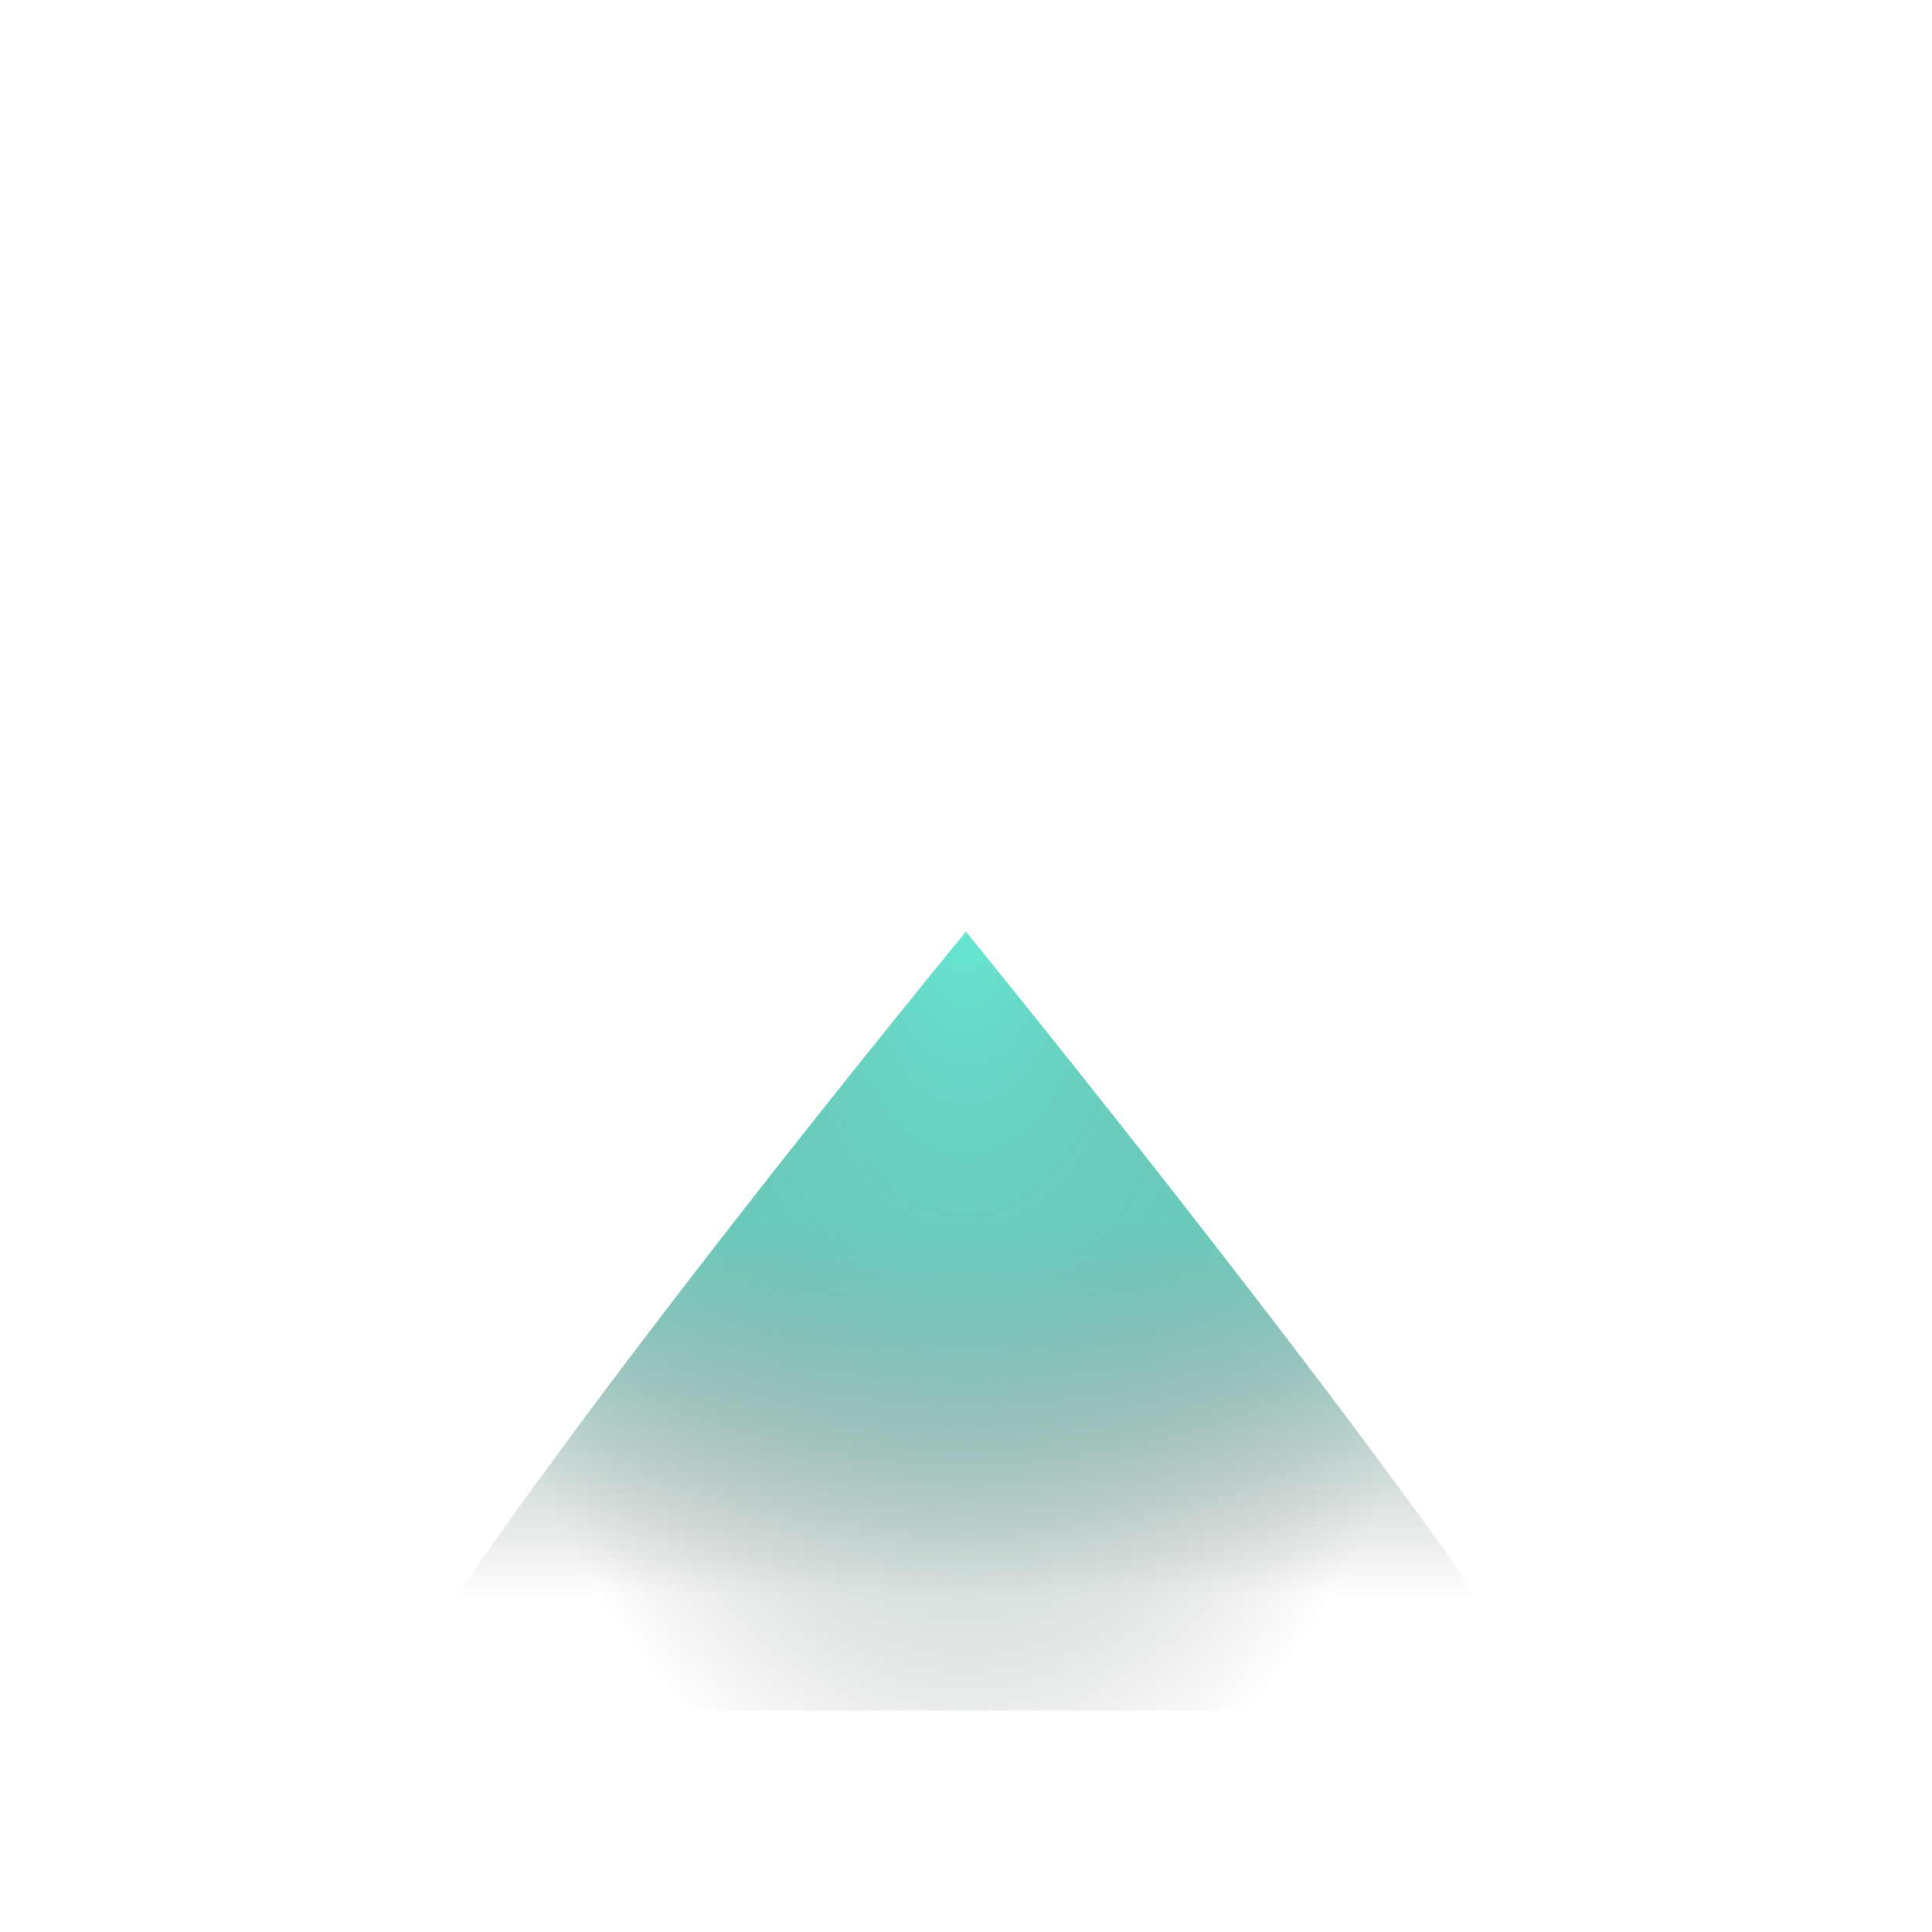 <svg width="480" height="480" viewBox="0 0 480 480" fill="none" xmlns="http://www.w3.org/2000/svg">
<g filter="url(#filter0_f_119_149)">
<path d="M95 425C132.5 362 240 231.5 240 231.5C240 231.5 350 366.5 385.804 425H95Z" fill="url(#paint0_linear_119_149)"/>
</g>
<g style="mix-blend-mode:screen">
<path d="M95 425C132.5 362 240 231.5 240 231.5C240 231.5 350 366.5 385.804 425H95Z" fill="url(#paint1_radial_119_149)"/>
</g>
<defs>
<filter id="filter0_f_119_149" x="91" y="227.5" width="298.804" height="201.5" filterUnits="userSpaceOnUse" color-interpolation-filters="sRGB">
<feFlood flood-opacity="0" result="BackgroundImageFix"/>
<feBlend mode="normal" in="SourceGraphic" in2="BackgroundImageFix" result="shape"/>
<feGaussianBlur stdDeviation="2" result="effect1_foregroundBlur_119_149"/>
</filter>
<linearGradient id="paint0_linear_119_149" x1="243" y1="304.5" x2="243" y2="396" gradientUnits="userSpaceOnUse">
<stop stop-color="#67E6D3"/>
<stop offset="1" stop-color="#737373" stop-opacity="0"/>
</linearGradient>
<radialGradient id="paint1_radial_119_149" cx="0" cy="0" r="1" gradientUnits="userSpaceOnUse" gradientTransform="translate(240 231) rotate(90) scale(227 132.958)">
<stop stop-color="#67E6D3"/>
<stop offset="1" stop-color="#737373" stop-opacity="0"/>
</radialGradient>
</defs>
</svg>
